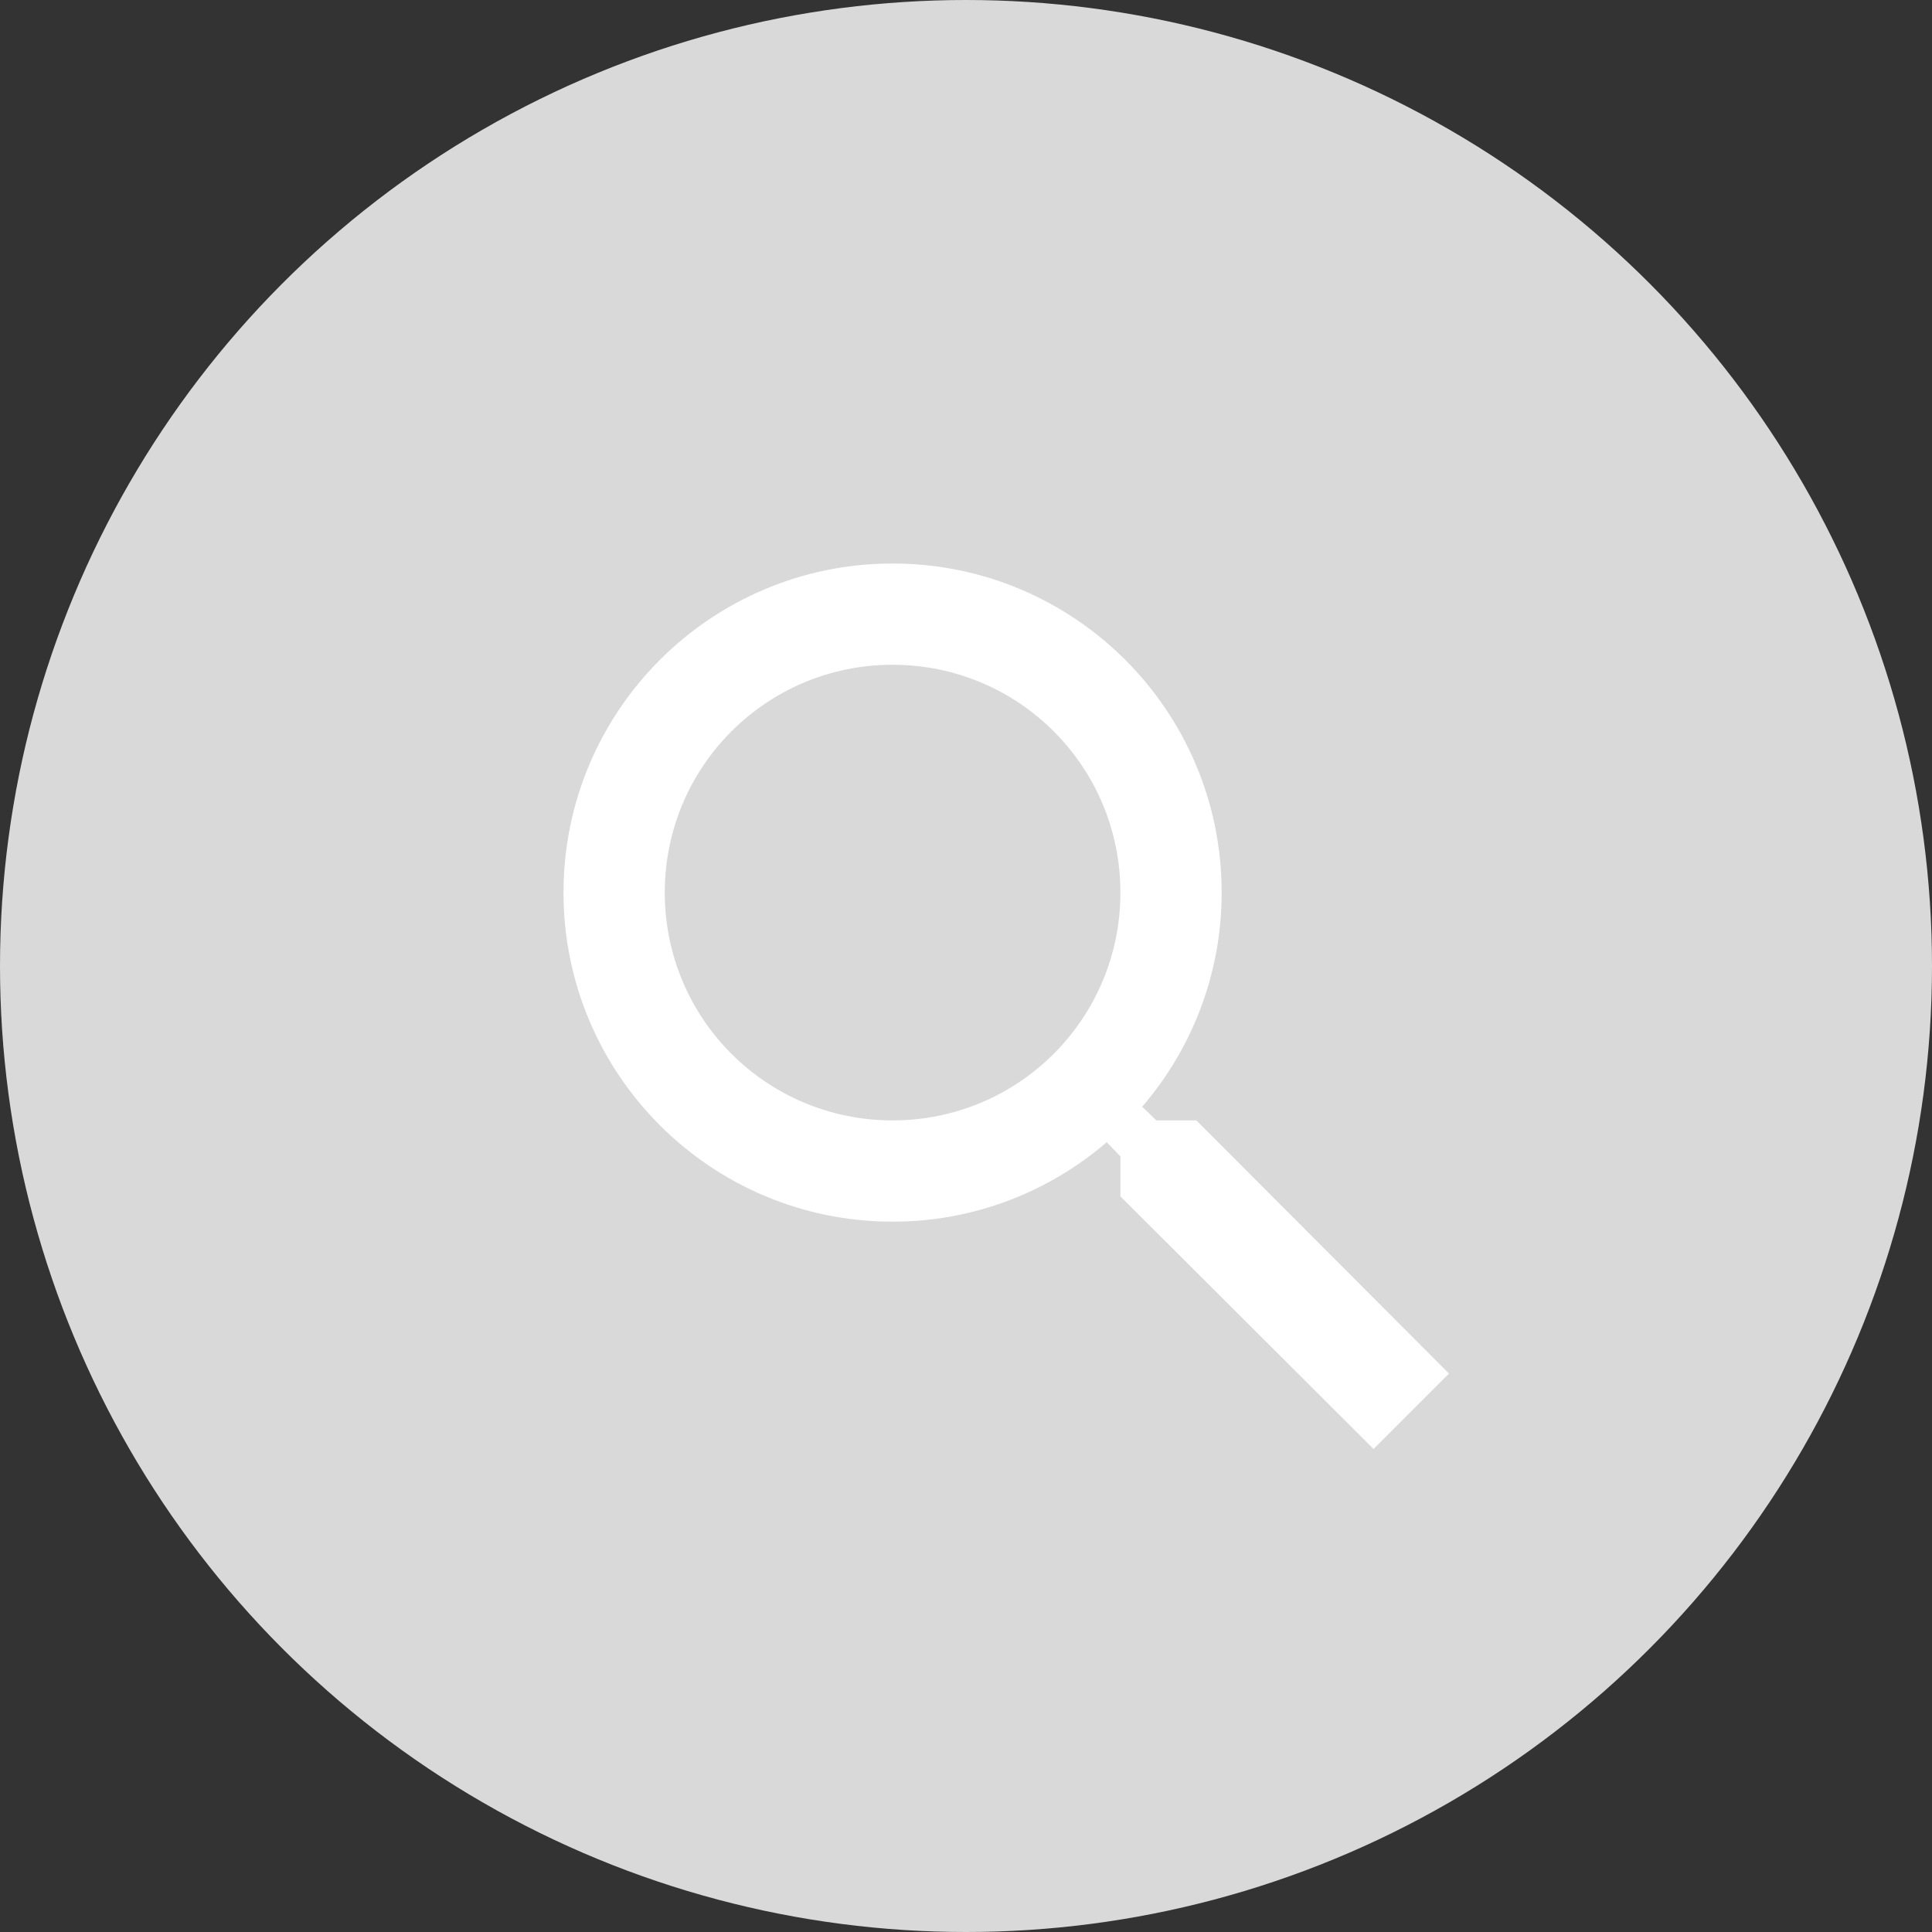 <svg width="24" height="24" viewBox="0 0 24 24" fill="none" xmlns="http://www.w3.org/2000/svg">
<rect x="0" y="0" width="24" height="24" fill="#333333" stroke="none"/>
<circle cx="12" cy="12" r="12" fill="#D9D9D9"/>
<path d="M14.862 13.918H14.365L14.189 13.748C14.805 13.031 15.176 12.101 15.176 11.088C15.176 8.83 13.346 7 11.088 7C8.83 7 7 8.83 7 11.088C7 13.346 8.83 15.176 11.088 15.176C12.101 15.176 13.031 14.805 13.748 14.189L13.918 14.365V14.862L15.491 16.431L17.063 18L18 17.063L14.862 13.918ZM11.088 13.918C9.522 13.918 8.258 12.654 8.258 11.088C8.258 9.522 9.522 8.258 11.088 8.258C12.654 8.258 13.918 9.522 13.918 11.088C13.918 12.654 12.654 13.918 11.088 13.918Z" fill="white"/>
</svg>
